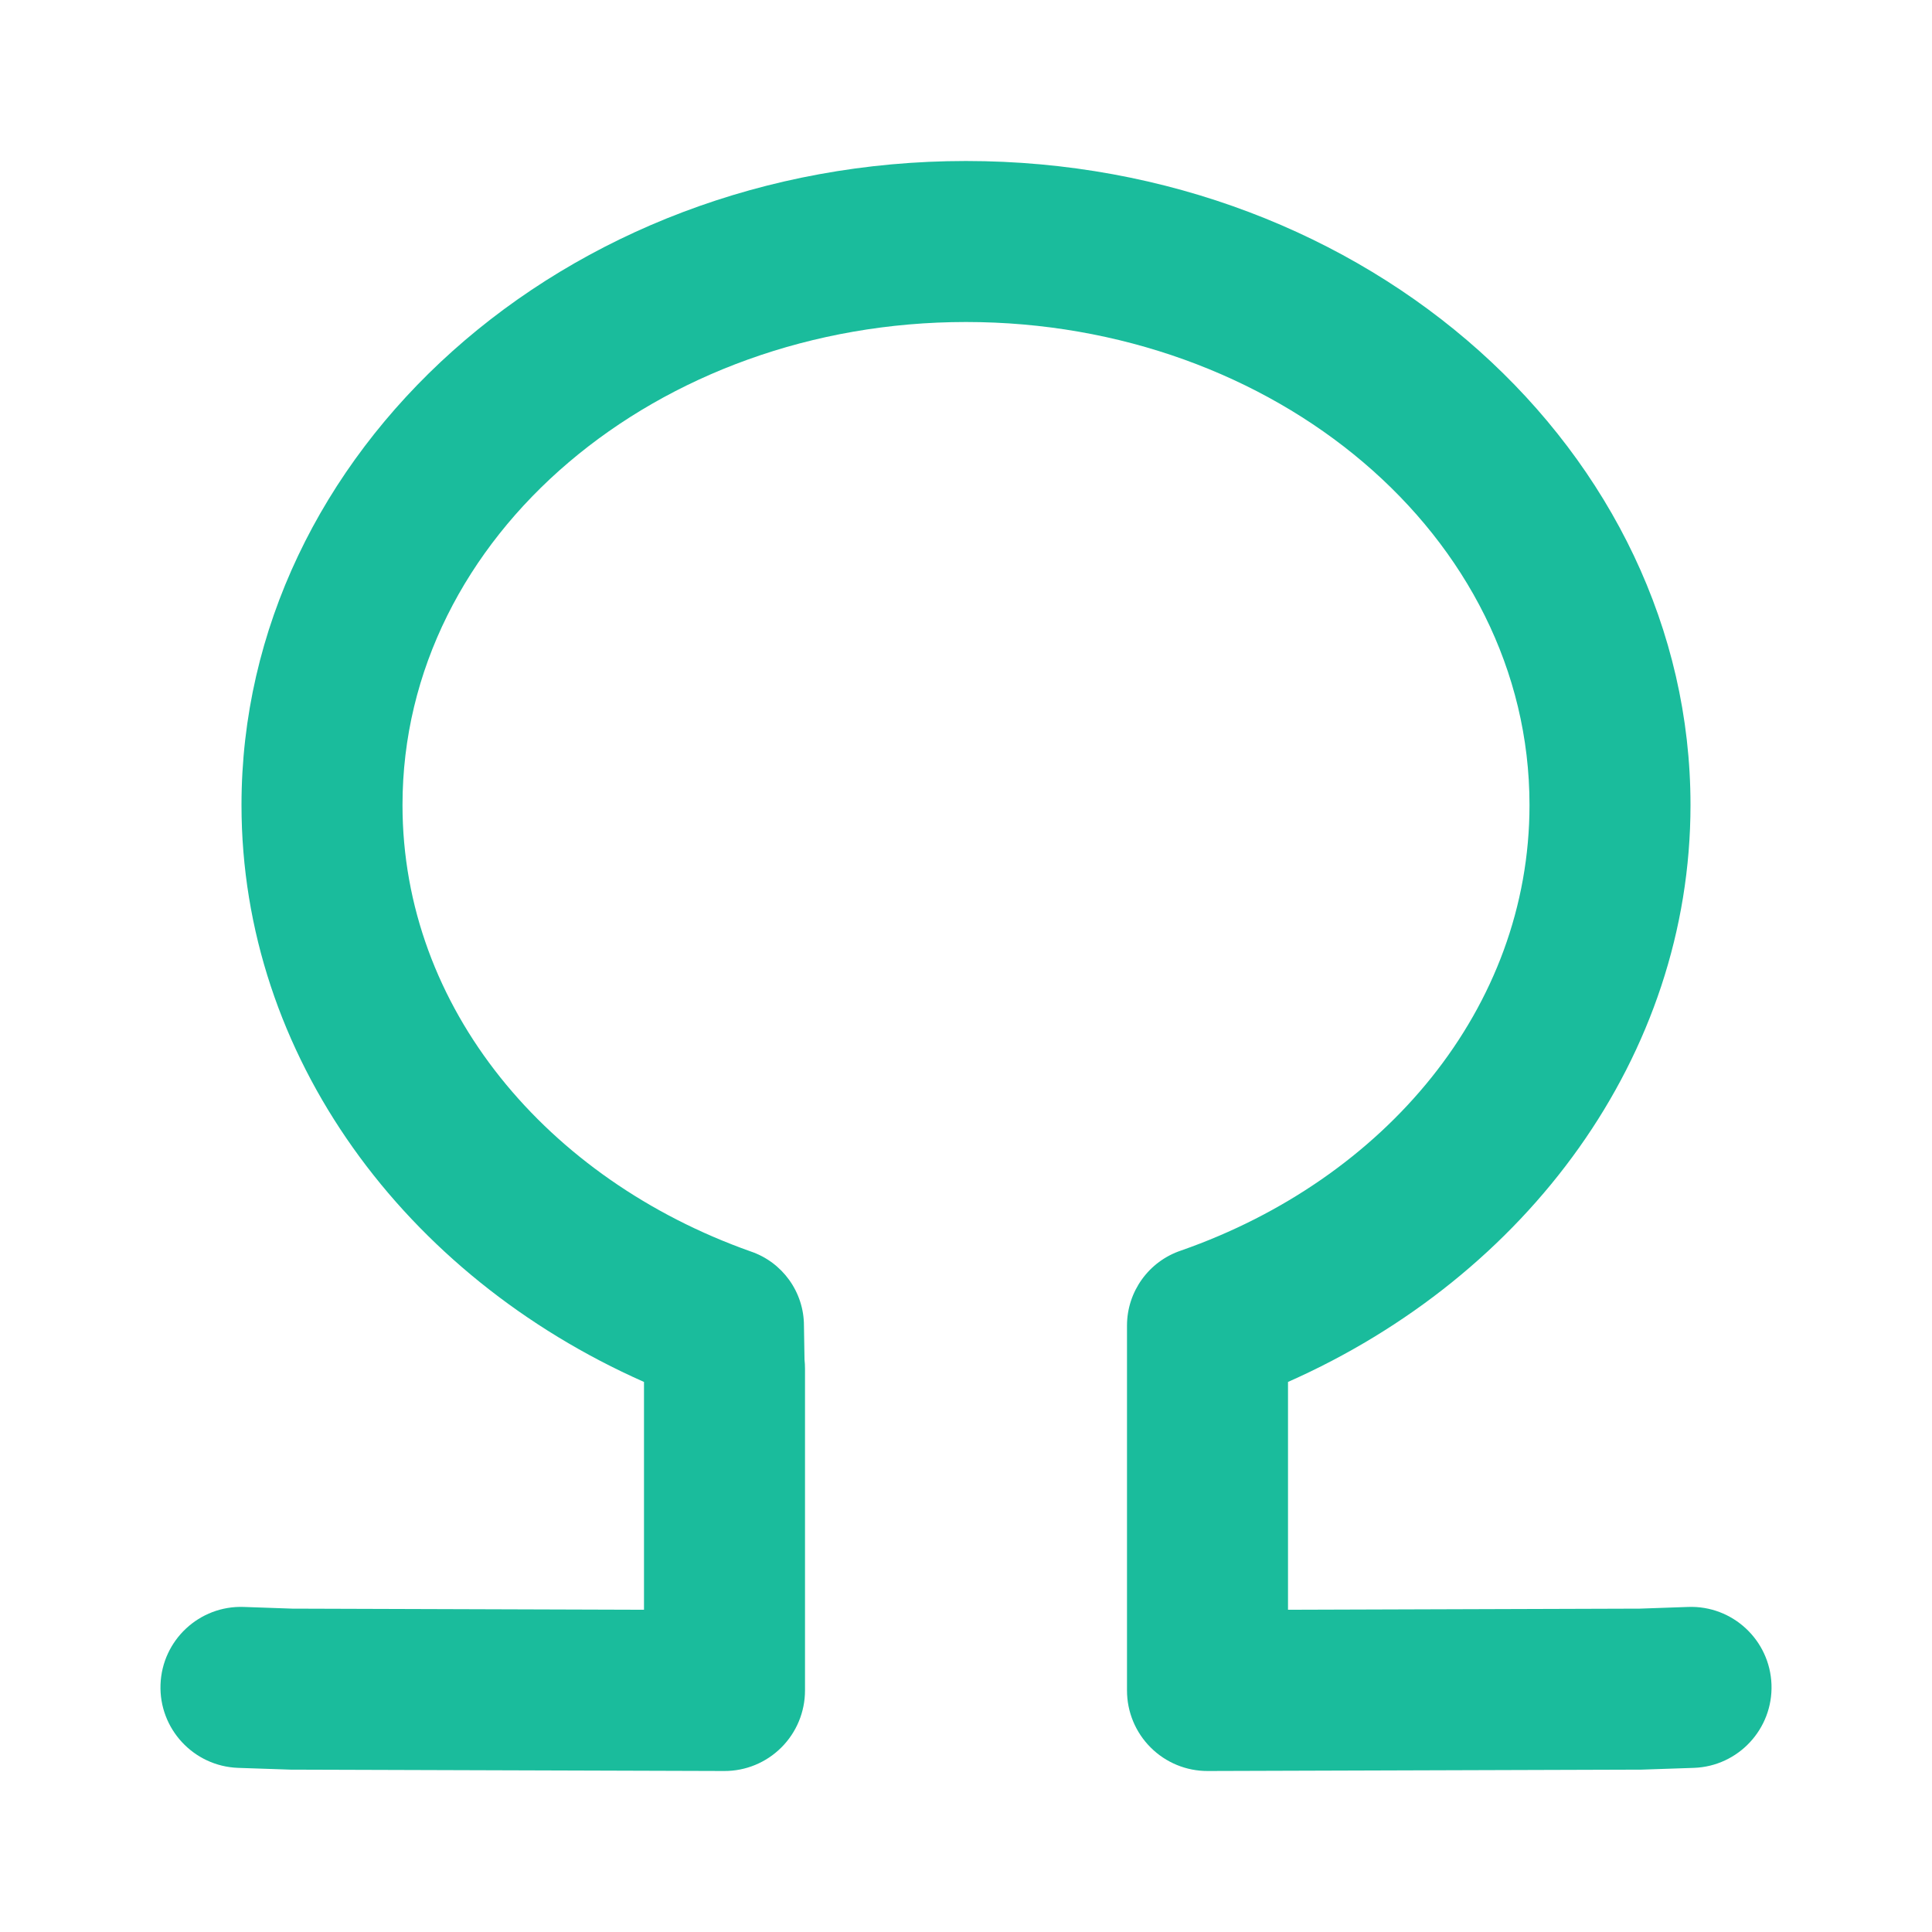 <svg clip-rule="evenodd" fill-rule="evenodd" stroke-linejoin="round" stroke-miterlimit="2" viewBox="0 0 24 24" xmlns="http://www.w3.org/2000/svg"><path d="m0 0h24v24h-24z" fill="none"/><path d="m8 17.167c-2.973-1.317-5-4.051-5-7.167 0-4.376 3.998-8 9-8s9 3.624 9 8c0 3.116-2.027 5.85-5 7.167v2.83l4.37-.014.601-.021c.552-.02 1.015.412 1.035.963.02.552-.412 1.016-.963 1.036l-.651.022-5.389.017c-.266.001-.521-.104-.709-.292-.188-.187-.294-.442-.294-.708v-4.533c0-.423.271-.799.673-.933 2.528-.884 4.327-3.01 4.327-5.534 0-3.351-3.171-6-7-6s-7 2.649-7 6c0 2.524 1.799 4.65 4.323 5.545.396.133.664.505.664.923.003.136.005.281.007.422.004.036.006.073.006.11v4c0 .266-.106.521-.294.708-.188.188-.443.293-.709.292l-5.389-.017-.651-.022c-.551-.02-.983-.484-.963-1.036.02-.551.483-.983 1.035-.963l.601.021 4.37.014z" fill="#1abc9c"/></svg>